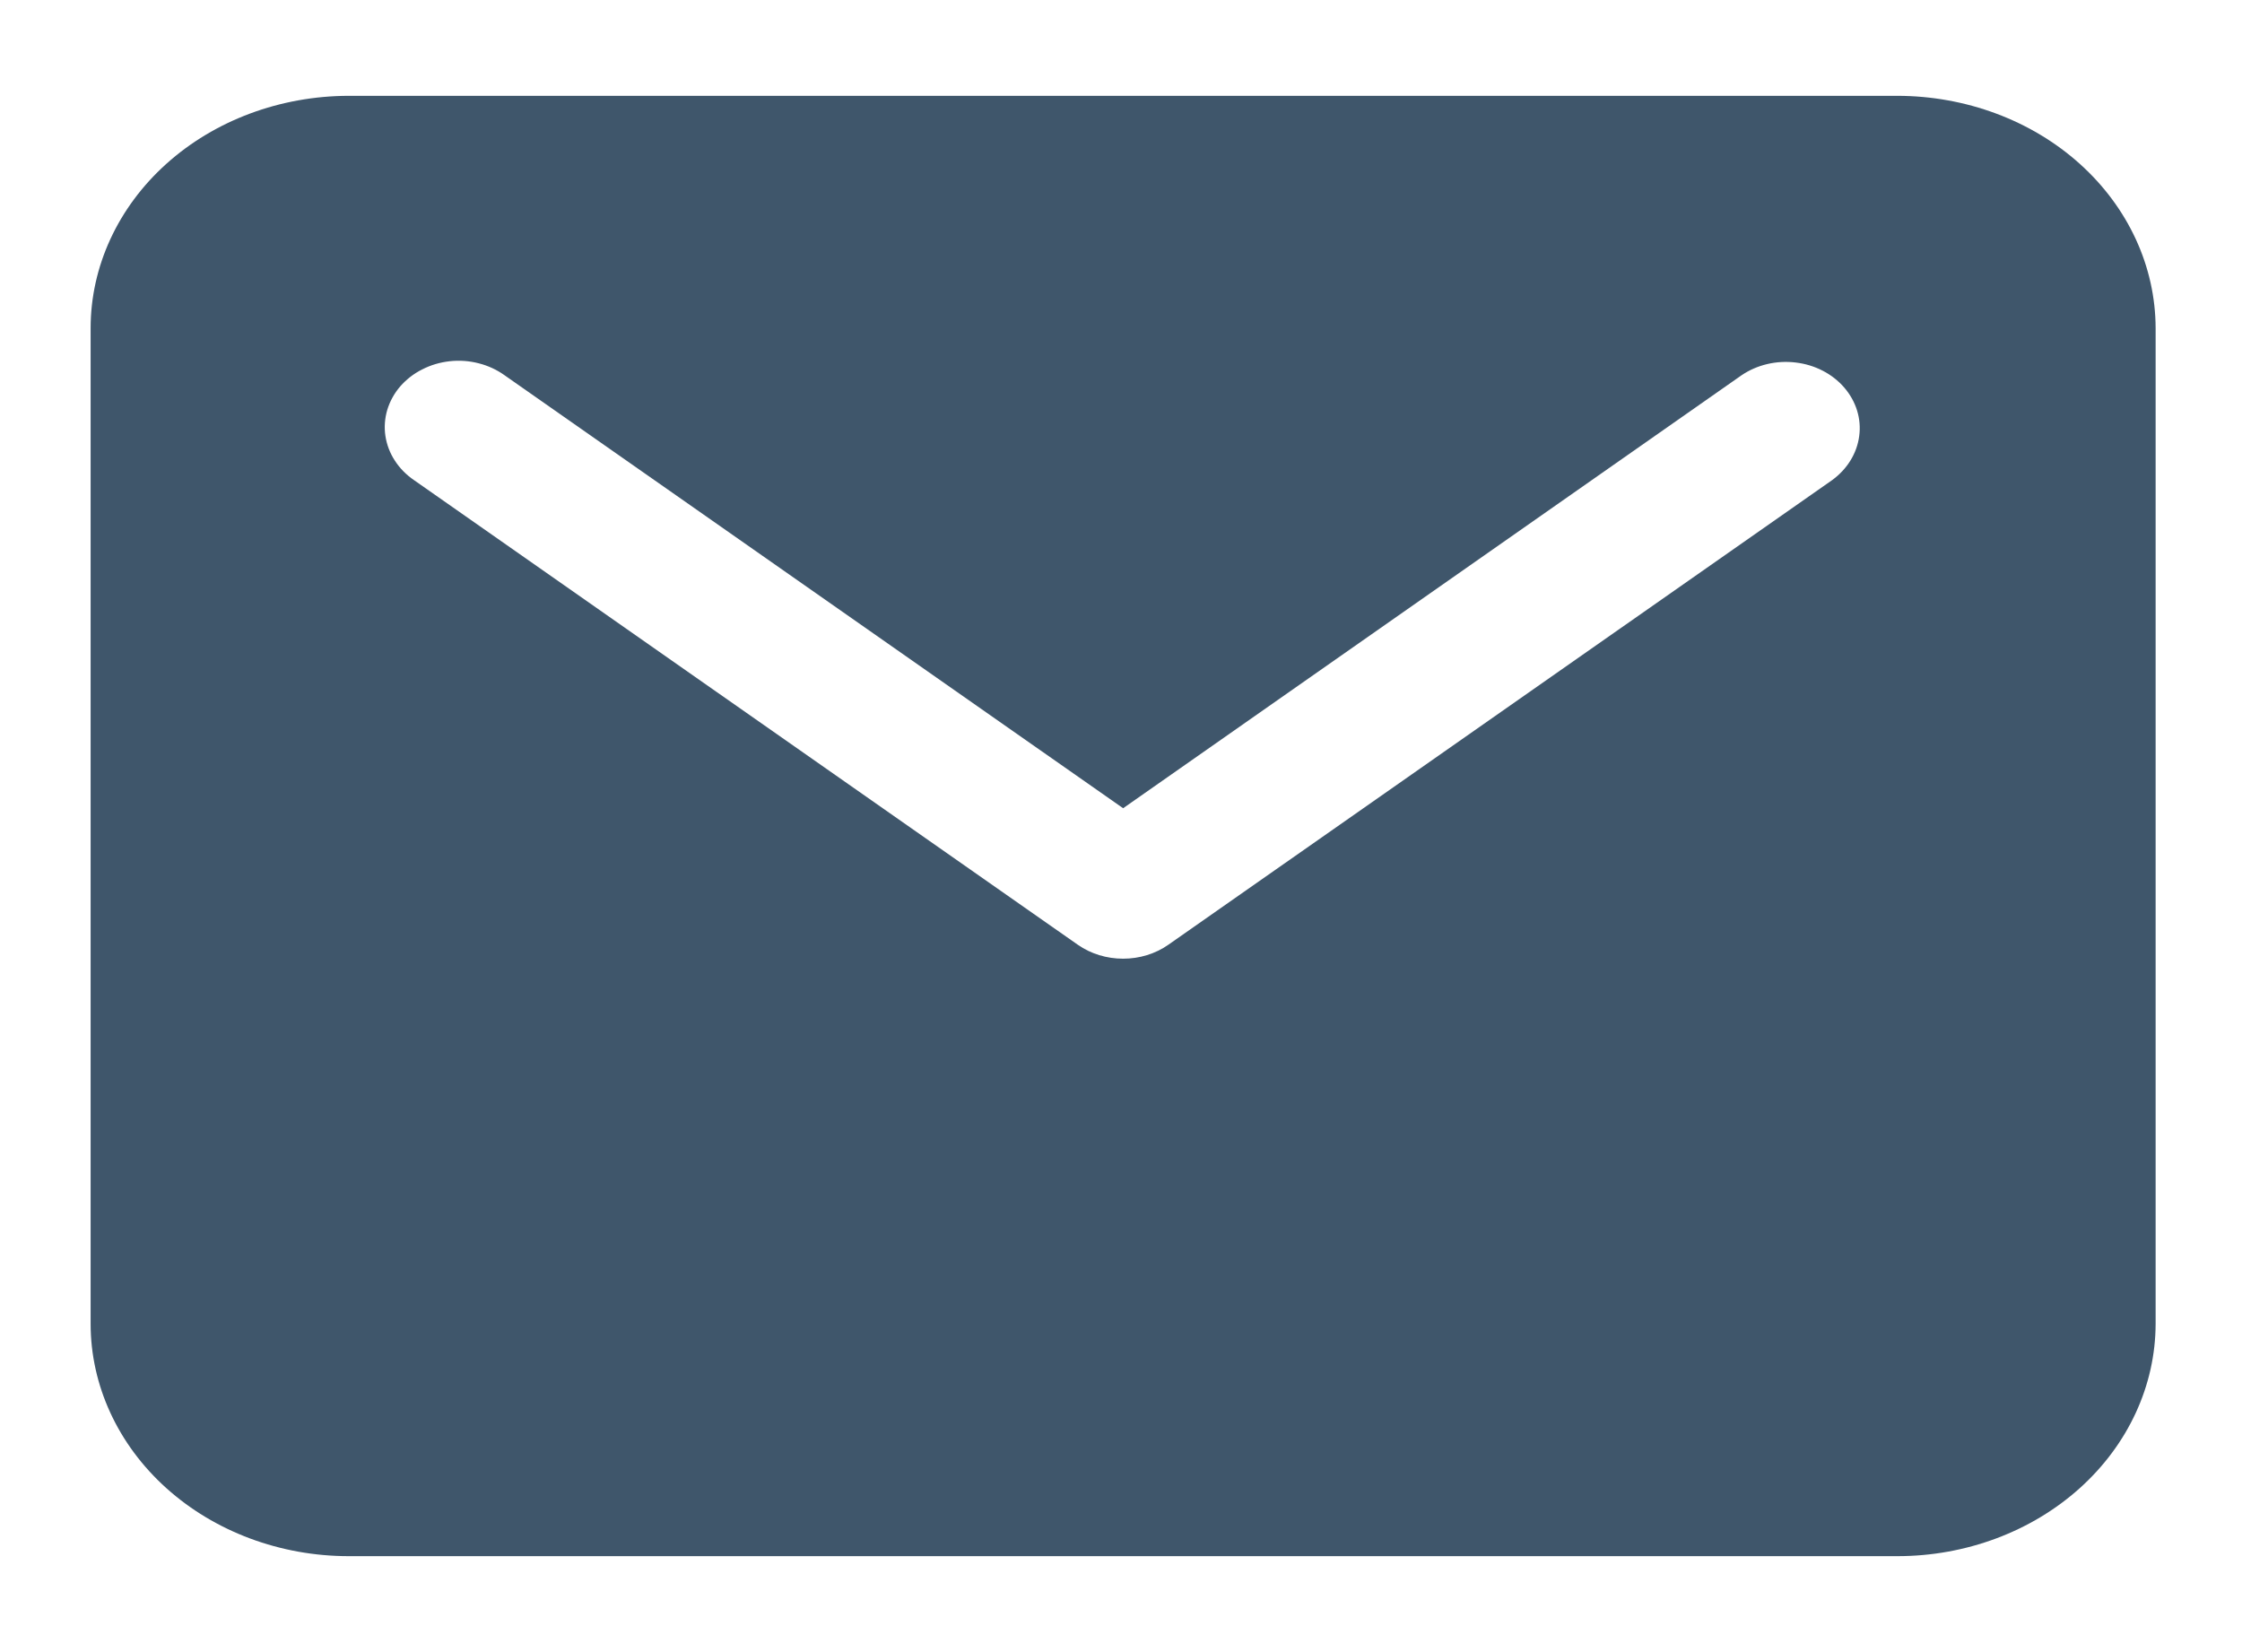 <svg width="19" height="14" viewBox="0 0 19 14" fill="none" xmlns="http://www.w3.org/2000/svg">
<path d="M16.08 0.812H2.955C2.375 0.813 1.819 1.02 1.409 1.389C0.999 1.758 0.768 2.259 0.768 2.781V11.218C0.768 11.74 0.999 12.241 1.409 12.61C1.819 12.979 2.375 13.187 2.955 13.187H16.08C16.66 13.187 17.216 12.979 17.626 12.61C18.036 12.241 18.267 11.74 18.268 11.218V2.781C18.267 2.259 18.036 1.758 17.626 1.389C17.216 1.02 16.66 0.813 16.08 0.812V0.812ZM15.526 4.069L9.901 8.006C9.791 8.083 9.657 8.124 9.518 8.124C9.379 8.124 9.244 8.083 9.134 8.006L3.509 4.069C3.443 4.024 3.387 3.967 3.346 3.903C3.304 3.839 3.277 3.767 3.266 3.693C3.255 3.62 3.261 3.544 3.282 3.473C3.304 3.401 3.341 3.333 3.392 3.274C3.443 3.216 3.506 3.166 3.579 3.13C3.651 3.093 3.73 3.07 3.812 3.061C3.895 3.052 3.978 3.058 4.058 3.079C4.137 3.099 4.212 3.134 4.276 3.18L9.518 6.849L14.759 3.18C14.89 3.091 15.055 3.052 15.218 3.072C15.38 3.091 15.528 3.167 15.629 3.284C15.73 3.401 15.776 3.549 15.756 3.695C15.737 3.842 15.654 3.976 15.526 4.069Z" fill="#3F566B"/>
</svg>
